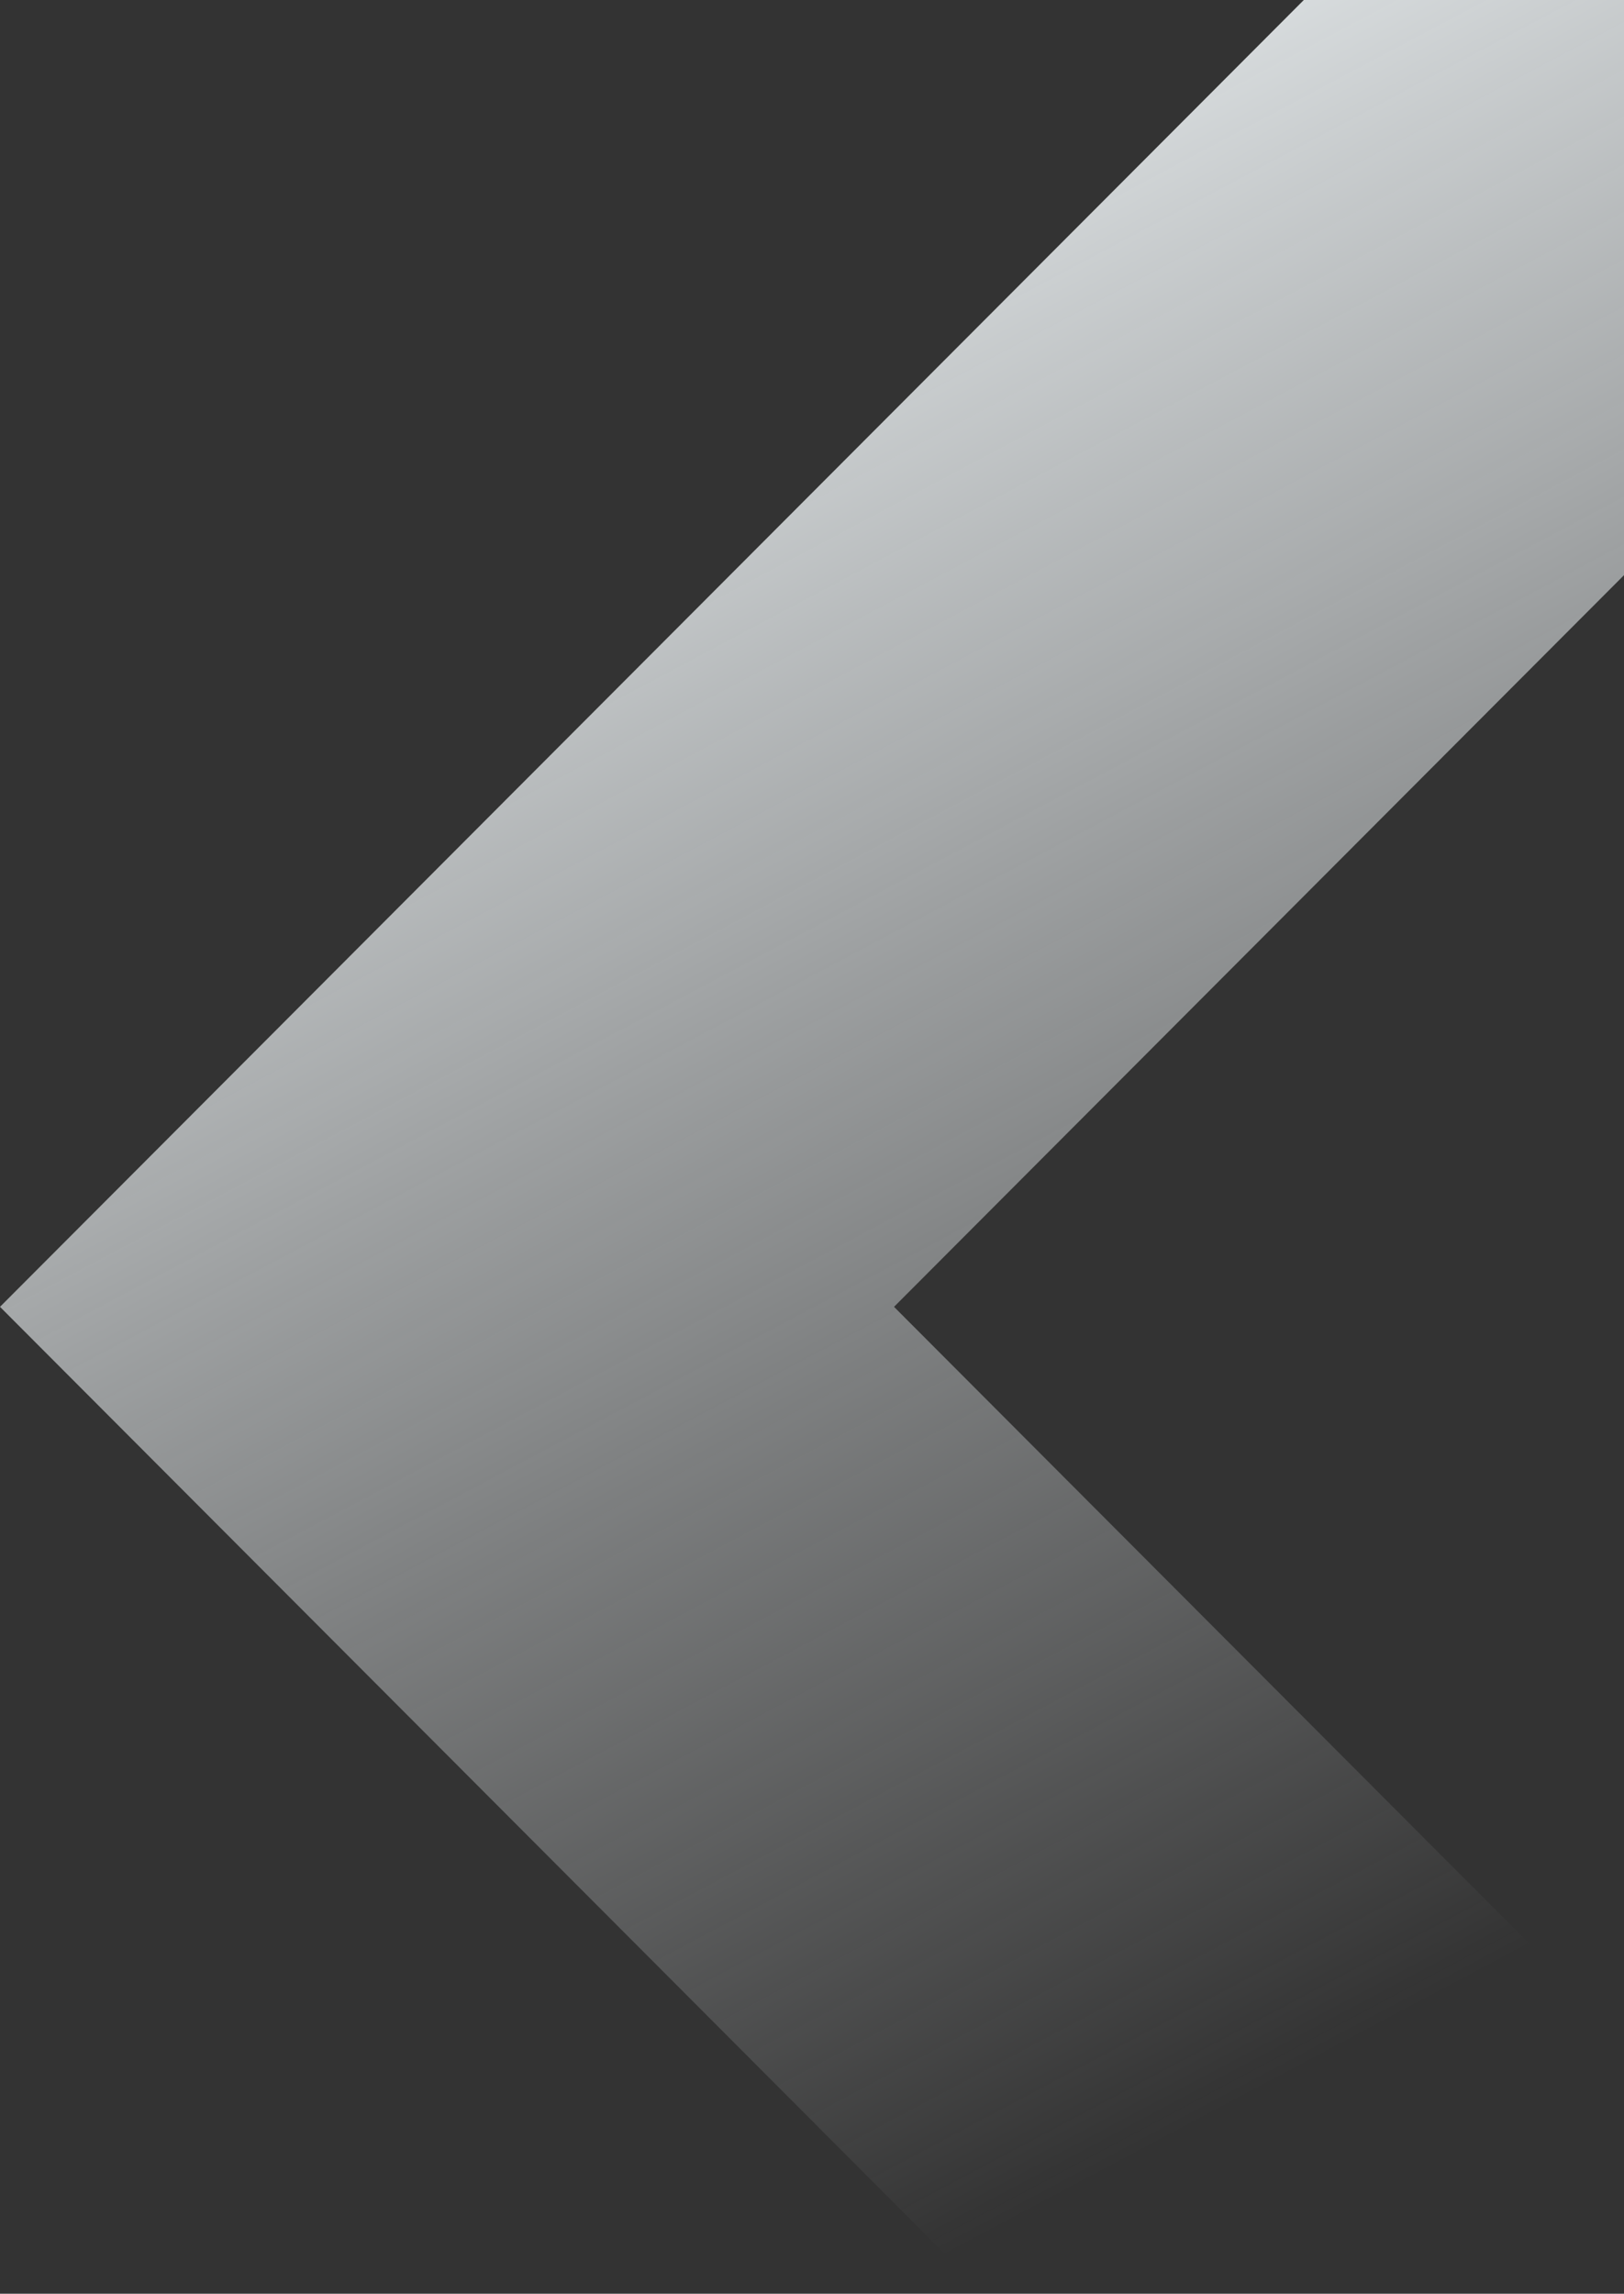 <?xml version="1.0" encoding="UTF-8"?>
<svg width="896px" height="1265px" viewBox="0 0 896 1265" version="1.1" xmlns="http://www.w3.org/2000/svg" xmlns:xlink="http://www.w3.org/1999/xlink">
    <rect x="0" y="0" width="896" height="1265" fill="#333333" stroke="none"/>
    <title>Path</title>
    <defs>
        <linearGradient x1="34.264%" y1="11.44%" x2="52.604%" y2="80.472%" id="linearGradient-1">
            <stop stop-color="#F2F7F9" offset="0%"></stop>
            <stop stop-color="#F2F7F9" stop-opacity="0" offset="100%"></stop>
        </linearGradient>
    </defs>
    <g id="Round-2" stroke="none" stroke-width="1" fill="none" fill-rule="evenodd">
        <g id="Hompage-R2@2x" transform="translate(-704, 0)" fill="url(#linearGradient-1)" fill-rule="nonzero">
            <g id="Group-77" transform="translate(704, -177)">
                <polygon id="Path" points="0 897.731 0 897.731 896 1795.463 896 1301.257 493.253 897.731 896 494.206 896 2.16004992e-12"></polygon>
            </g>
        </g>
    </g>
</svg>